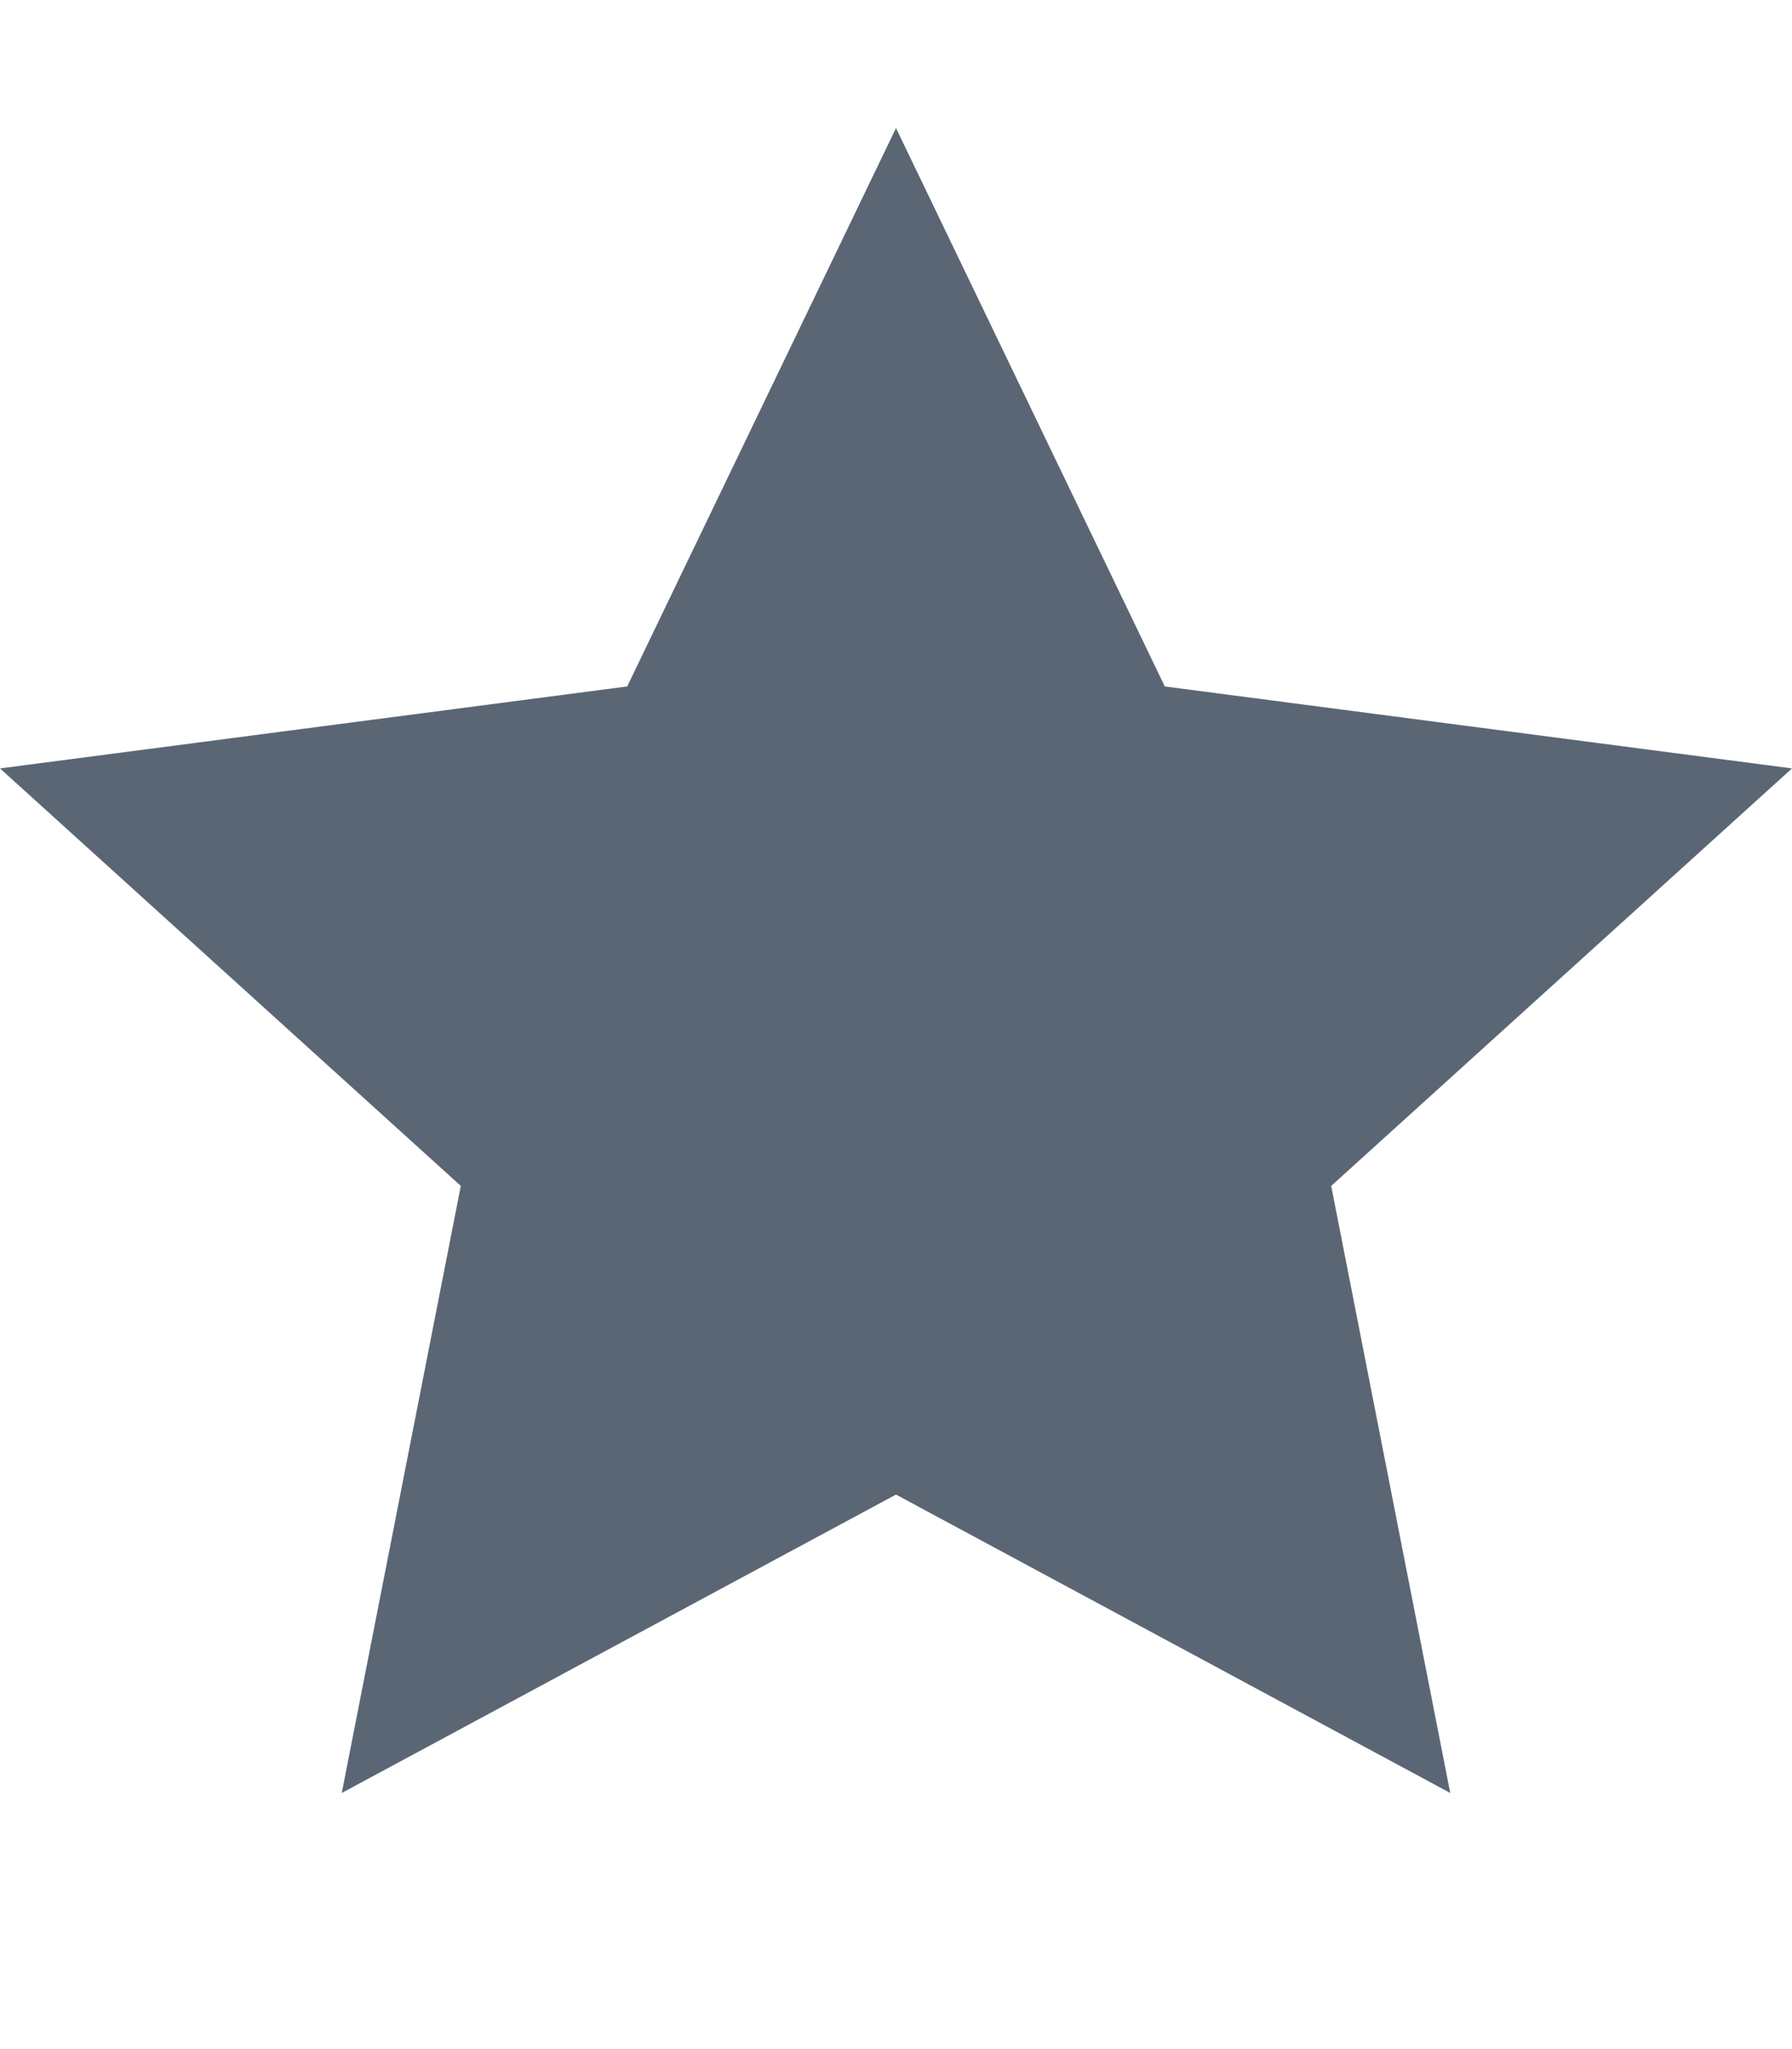 <svg xmlns="http://www.w3.org/2000/svg" aria-hidden="true" class="octicon" height="16" role="img" viewBox="0 0 14 16" width="14" style="display: inline-block; fill:  #5b6674; user-select: none; vertical-align: text-bottom;"><path fill-rule="evenodd" d="M14 6l-4.9-.64L7 1 4.9 5.36 0 6l3.6 3.26L2.67 14 7 11.67 11.33 14l-.93-4.74L14 6z"/></svg>